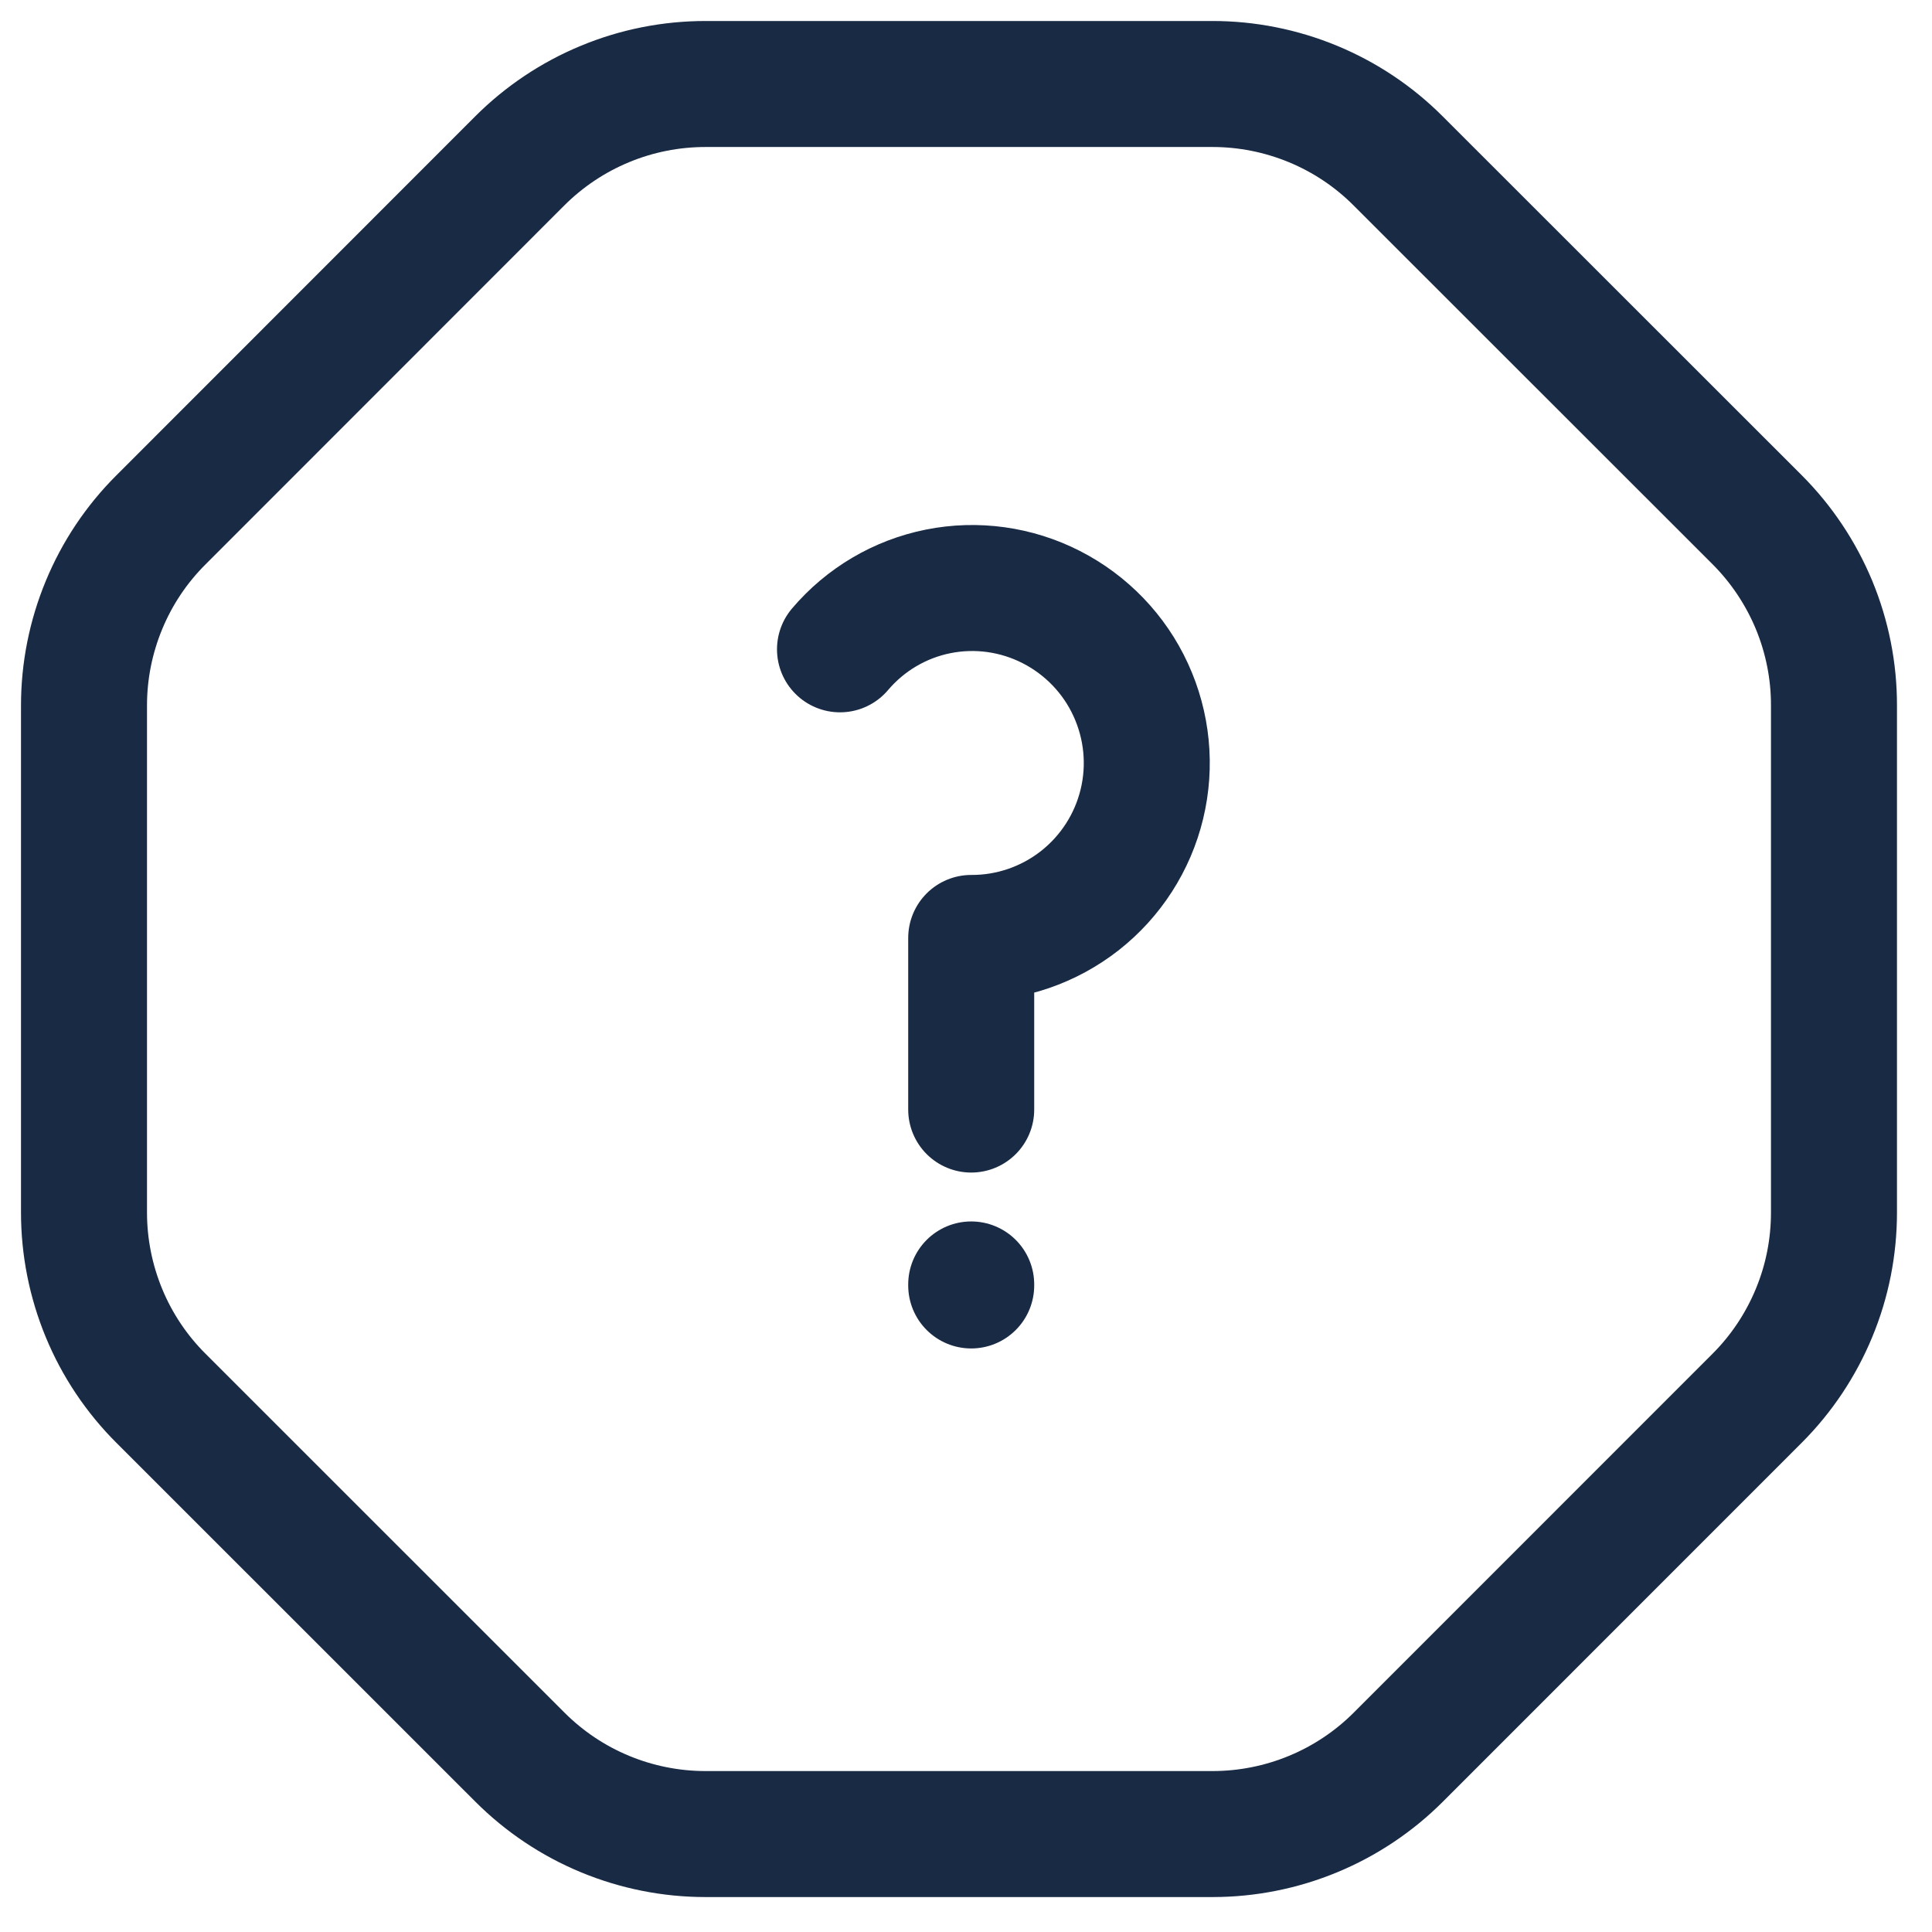 <svg width="23" height="23" viewBox="0 0 23 23" fill="none" xmlns="http://www.w3.org/2000/svg">
<path d="M8.399 1H14.434C14.845 1 15.251 1.081 15.631 1.238C16.01 1.395 16.355 1.625 16.645 1.916L20.917 6.186C21.208 6.477 21.438 6.822 21.596 7.202C21.753 7.582 21.834 7.989 21.833 8.4V14.435C21.833 14.846 21.753 15.252 21.595 15.632C21.438 16.011 21.208 16.356 20.918 16.646L16.647 20.918C16.357 21.208 16.012 21.439 15.632 21.596C15.253 21.753 14.846 21.834 14.435 21.834H8.399C7.988 21.834 7.582 21.753 7.203 21.596C6.823 21.439 6.479 21.208 6.189 20.918L1.917 16.647C1.626 16.357 1.395 16.012 1.238 15.632C1.081 15.252 1 14.845 1 14.434V8.399C1 7.988 1.081 7.582 1.238 7.203C1.395 6.823 1.625 6.479 1.916 6.189L6.186 1.917C6.477 1.626 6.822 1.395 7.202 1.238C7.582 1.08 7.989 1 8.4 1H8.399Z" stroke="#192A44" stroke-width="1.5" stroke-linecap="round" stroke-linejoin="round"/>
<path d="M11.562 15.291V15.303" stroke="#192A44" stroke-width="1.5" stroke-linecap="round" stroke-linejoin="round"/>
<path d="M10 7.73C10.301 7.375 10.713 7.131 11.17 7.04C11.626 6.949 12.1 7.015 12.515 7.227C12.932 7.44 13.266 7.787 13.461 8.212C13.657 8.638 13.704 9.117 13.594 9.572C13.484 10.028 13.223 10.433 12.855 10.722C12.486 11.011 12.031 11.168 11.562 11.166V13.209" stroke="#192A44" stroke-width="1.5" stroke-linecap="round" stroke-linejoin="round"/>
</svg>
